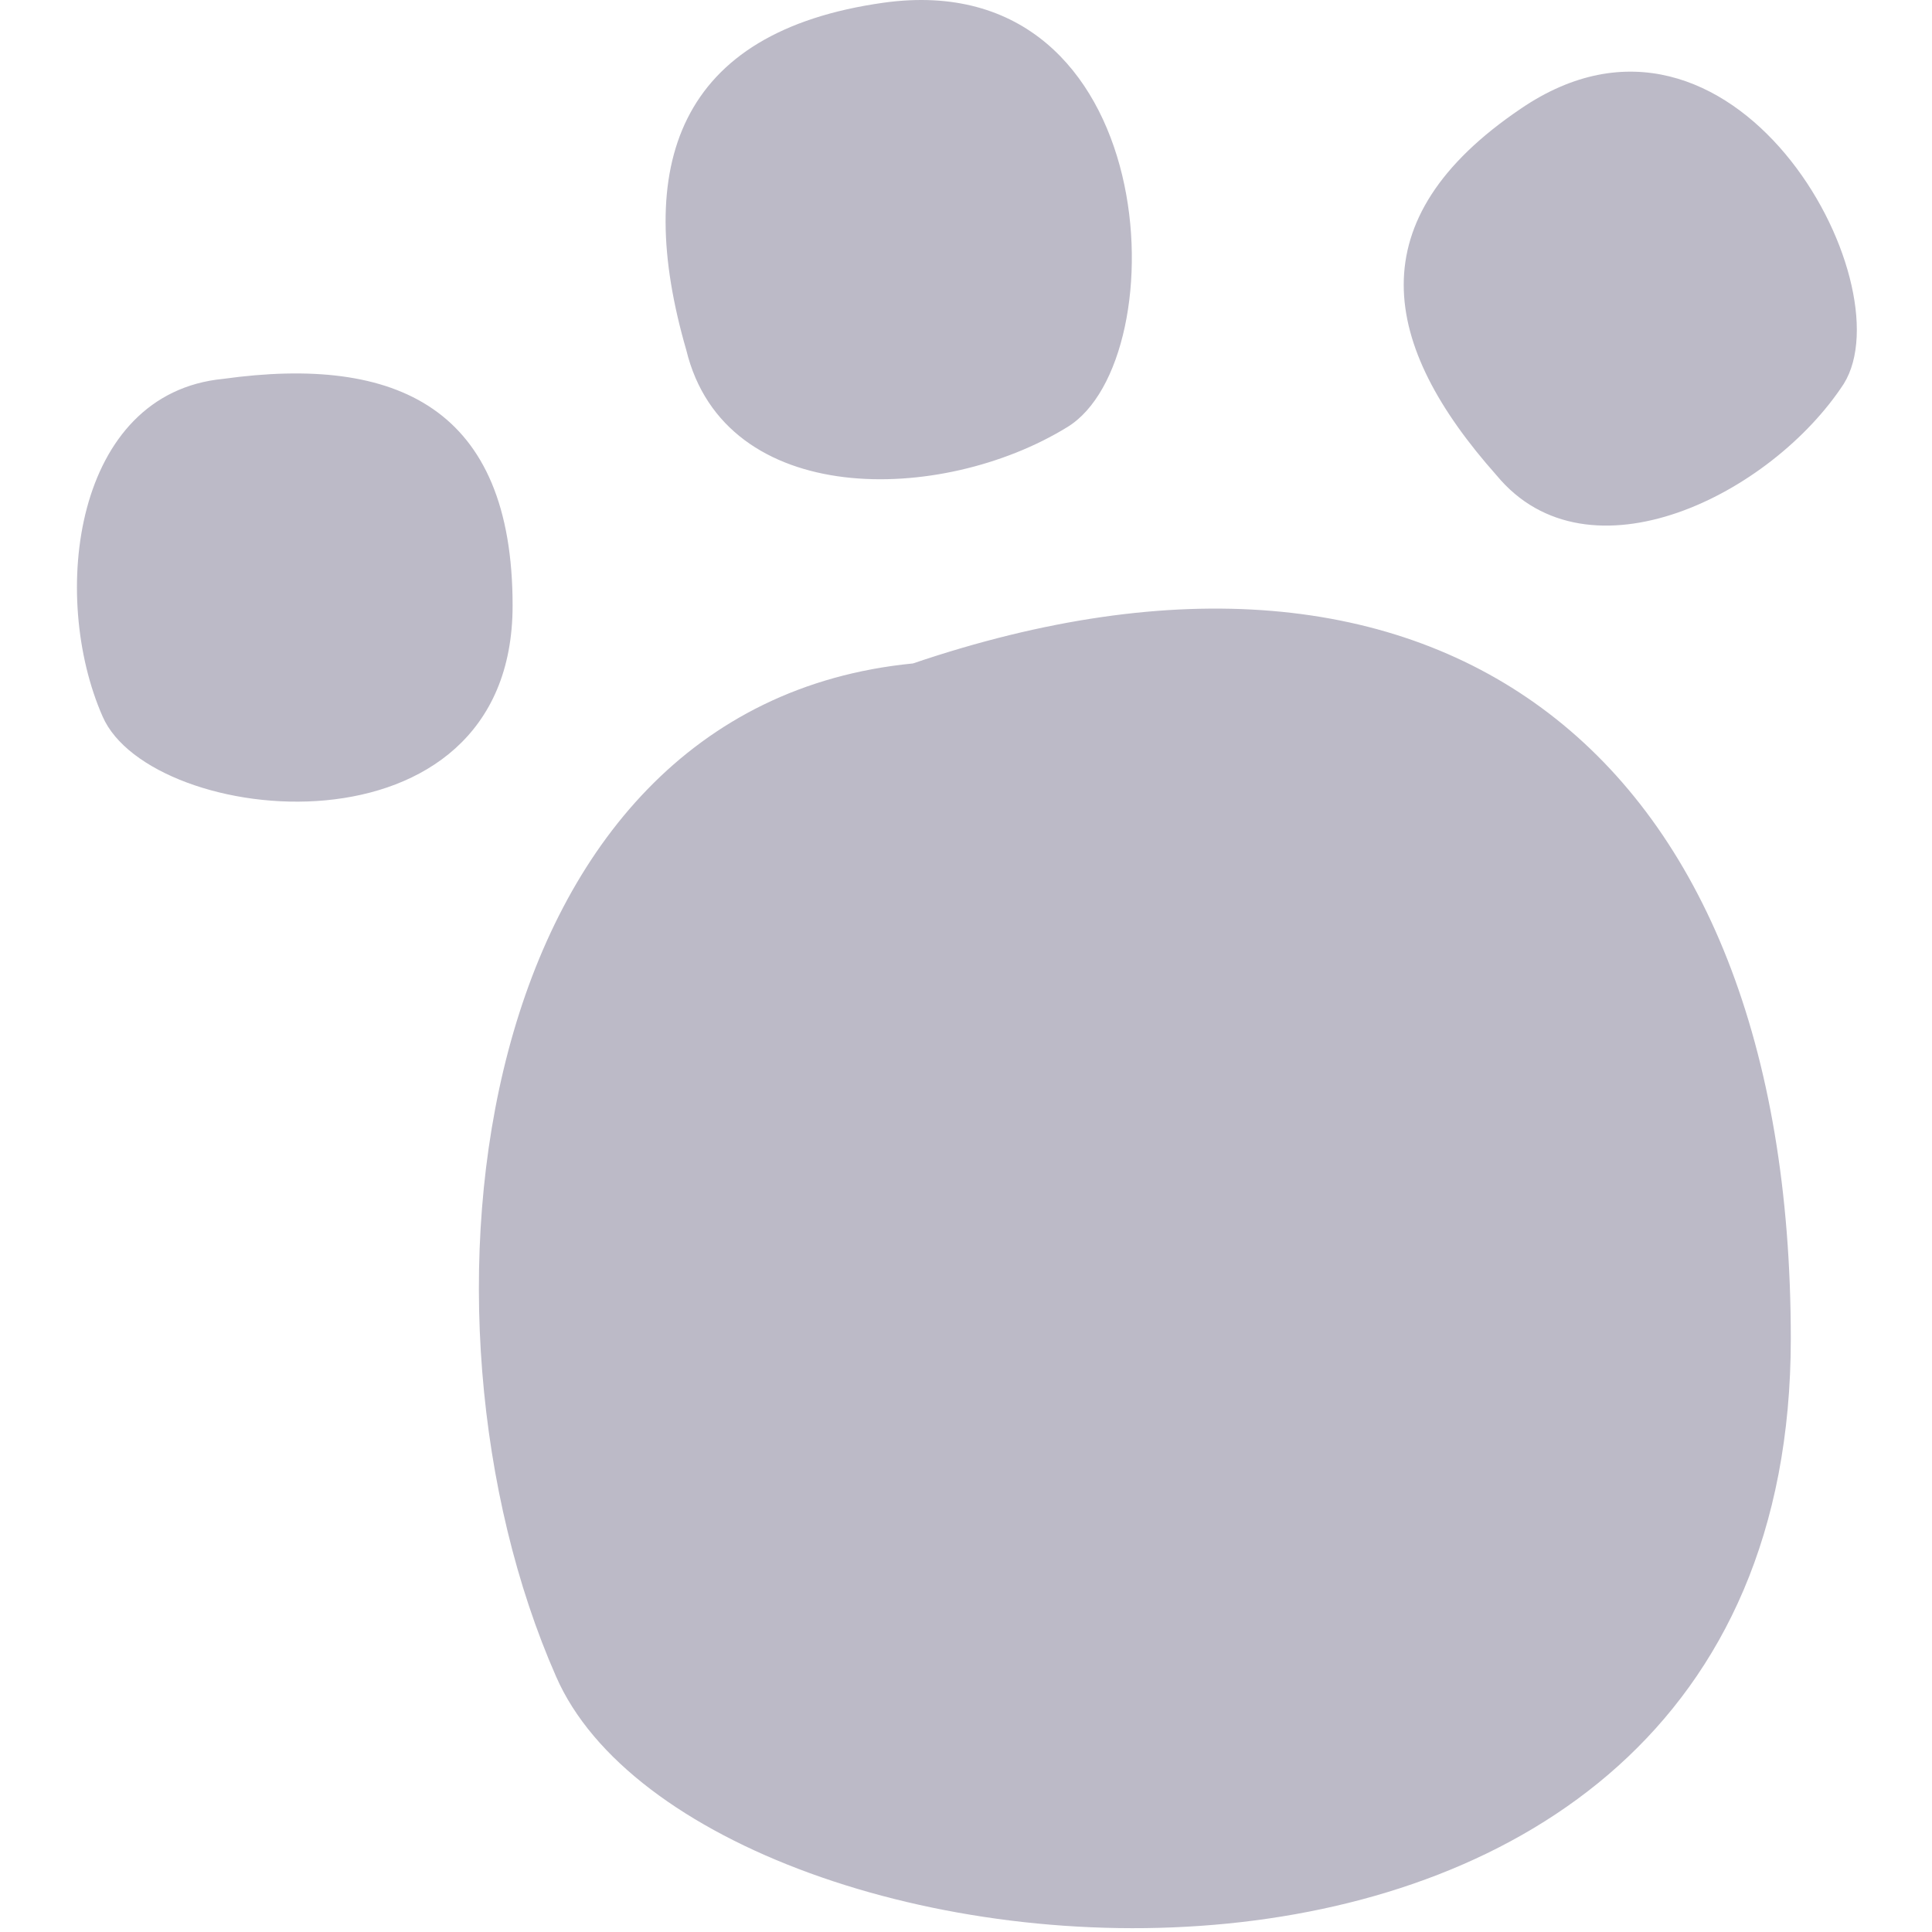 <svg t="1634188056480" class="icon" viewBox="0 0 1024 1024" version="1.1" xmlns="http://www.w3.org/2000/svg" p-id="15365" width="200" height="200"><path d="M483.879 351.641c-235.198 23.008-273.545 345.127-189.181 536.864 76.695 176.398 654.463 232.641 654.463-178.955 0-311.893-186.624-452.5-465.282-357.91zM118.299 200.808c92.034-12.782 153.39 15.339 153.39 120.155 0 138.051-191.737 117.599-217.302 58.799-28.121-63.912-15.339-171.285 63.912-178.955z m245.424-15.339C335.602 88.322 358.61 16.74 468.54 1.401c148.277-20.452 155.946 189.181 97.147 224.972-66.469 40.904-181.511 43.46-201.963-40.904zM793.215 251.938c-61.356-69.025-74.138-135.494 12.782-194.294 112.486-76.695 204.52 92.034 171.285 145.72-38.347 58.799-135.494 107.373-184.068 48.573z" fill="#BCBAC7" p-id="15366"></path></svg>